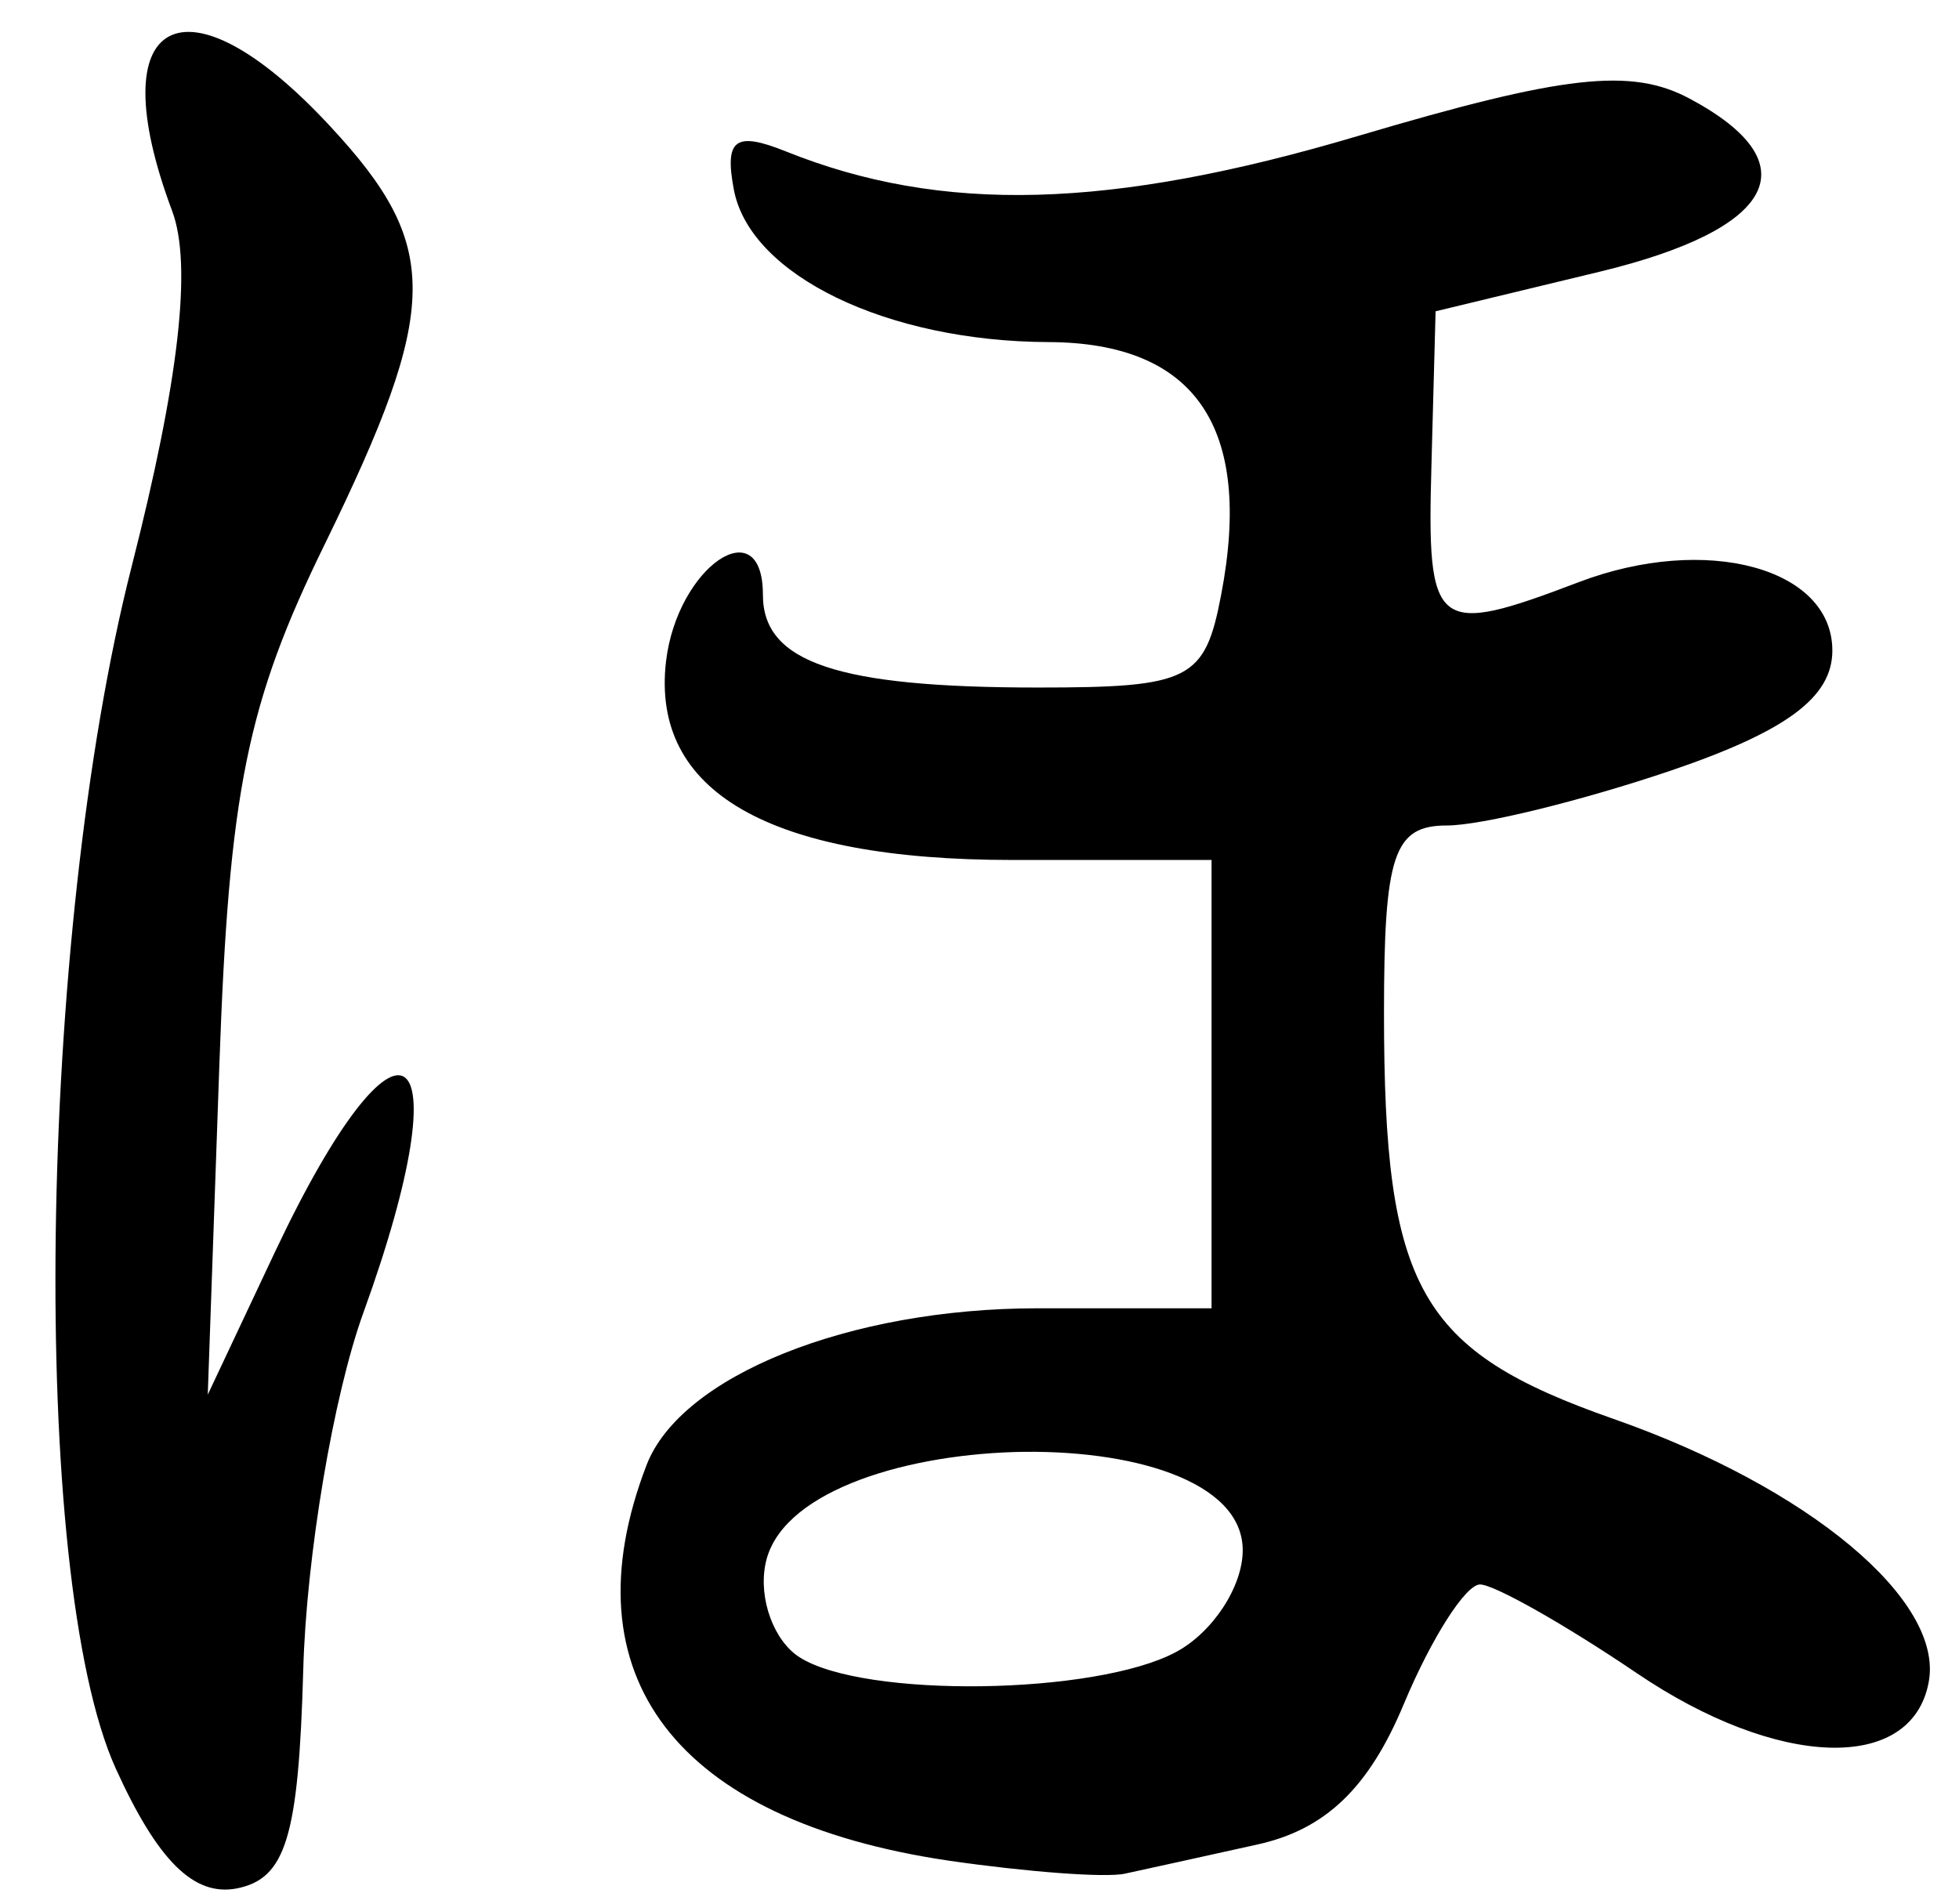 <?xml version="1.0" encoding="UTF-8" standalone="no"?><!DOCTYPE svg PUBLIC "-//W3C//DTD SVG 1.1//EN" "http://www.w3.org/Graphics/SVG/1.1/DTD/svg11.dtd"><svg width="100%" height="100%" viewBox="0 0 71 69" version="1.1" xmlns="http://www.w3.org/2000/svg" xmlns:xlink="http://www.w3.org/1999/xlink" xml:space="preserve" xmlns:serif="http://www.serif.com/" style="fill-rule:evenodd;clip-rule:evenodd;stroke-linejoin:round;stroke-miterlimit:2;"><g><path d="M6.13,1.317c-1.11,0.589 -1.22,2.779 0.11,6.332c0.73,1.954 0.25,6.141 -1.47,12.891c-3.42,13.42 -3.72,36.59 -0.58,43.55c1.52,3.35 2.83,4.65 4.38,4.36c1.79,-0.35 2.25,-1.85 2.42,-7.91c0.11,-4.12 1.09,-9.95 2.18,-12.96c3.7,-10.21 1.34,-11.83 -3.21,-2.19l-2.43,5.16l0.42,-11.95c0.35,-9.92 1,-13.12 3.82,-18.874c4.19,-8.582 4.23,-10.804 0.21,-15.135c-2.64,-2.852 -4.74,-3.863 -5.85,-3.274Zm51.1,1.679c-1.81,0.204 -4.28,0.826 -8.01,1.932c-8.98,2.667 -15.09,2.831 -20.75,0.555c-1.83,-0.733 -2.22,-0.433 -1.87,1.408c0.6,3.091 5.55,5.485 11.4,5.508c5.32,0.021 7.42,3.083 6.26,9.151c-0.59,3.1 -1.12,3.37 -6.65,3.37c-7.26,-0 -9.96,-0.91 -9.96,-3.36c0,-3.139 -3.1,-1.02 -3.51,2.4c-0.56,4.74 3.74,7.21 12.54,7.21l7.23,-0l0,16.25l-6.31,0c-6.83,0 -12.93,2.45 -14.17,5.69c-2.93,7.63 1.08,12.87 10.95,14.33c2.83,0.41 5.71,0.63 6.4,0.47c0.69,-0.15 2.84,-0.62 4.77,-1.05c2.48,-0.54 4.06,-2.05 5.33,-5.1c1,-2.39 2.24,-4.33 2.76,-4.33c0.51,0 3.06,1.44 5.66,3.2c5.12,3.48 9.98,3.64 10.6,0.35c0.57,-2.97 -4.34,-7.07 -11.42,-9.55c-7.05,-2.47 -8.32,-4.71 -8.32,-14.71c0,-5.74 0.35,-6.8 2.28,-6.8c1.25,-0 4.9,-0.9 8.12,-1.99c4.2,-1.43 5.85,-2.66 5.85,-4.35c0,-3 -4.58,-4.234 -9.19,-2.48c-5.23,1.99 -5.51,1.77 -5.34,-4.248l0.15,-5.569l5.94,-1.433c6.41,-1.548 7.66,-3.928 3.27,-6.274c-1.06,-0.568 -2.2,-0.783 -4.01,-0.58Zm-20.47,49.634c4.2,-0.12 8.28,1.03 8.28,3.56c-0,1.32 -1.09,2.98 -2.42,3.69c-2.91,1.56 -11.3,1.68 -13.64,0.19c-0.93,-0.59 -1.49,-2.11 -1.24,-3.37c0.49,-2.55 4.81,-3.94 9.02,-4.07Z" style="fill-rule:nonzero;"/></g></svg>